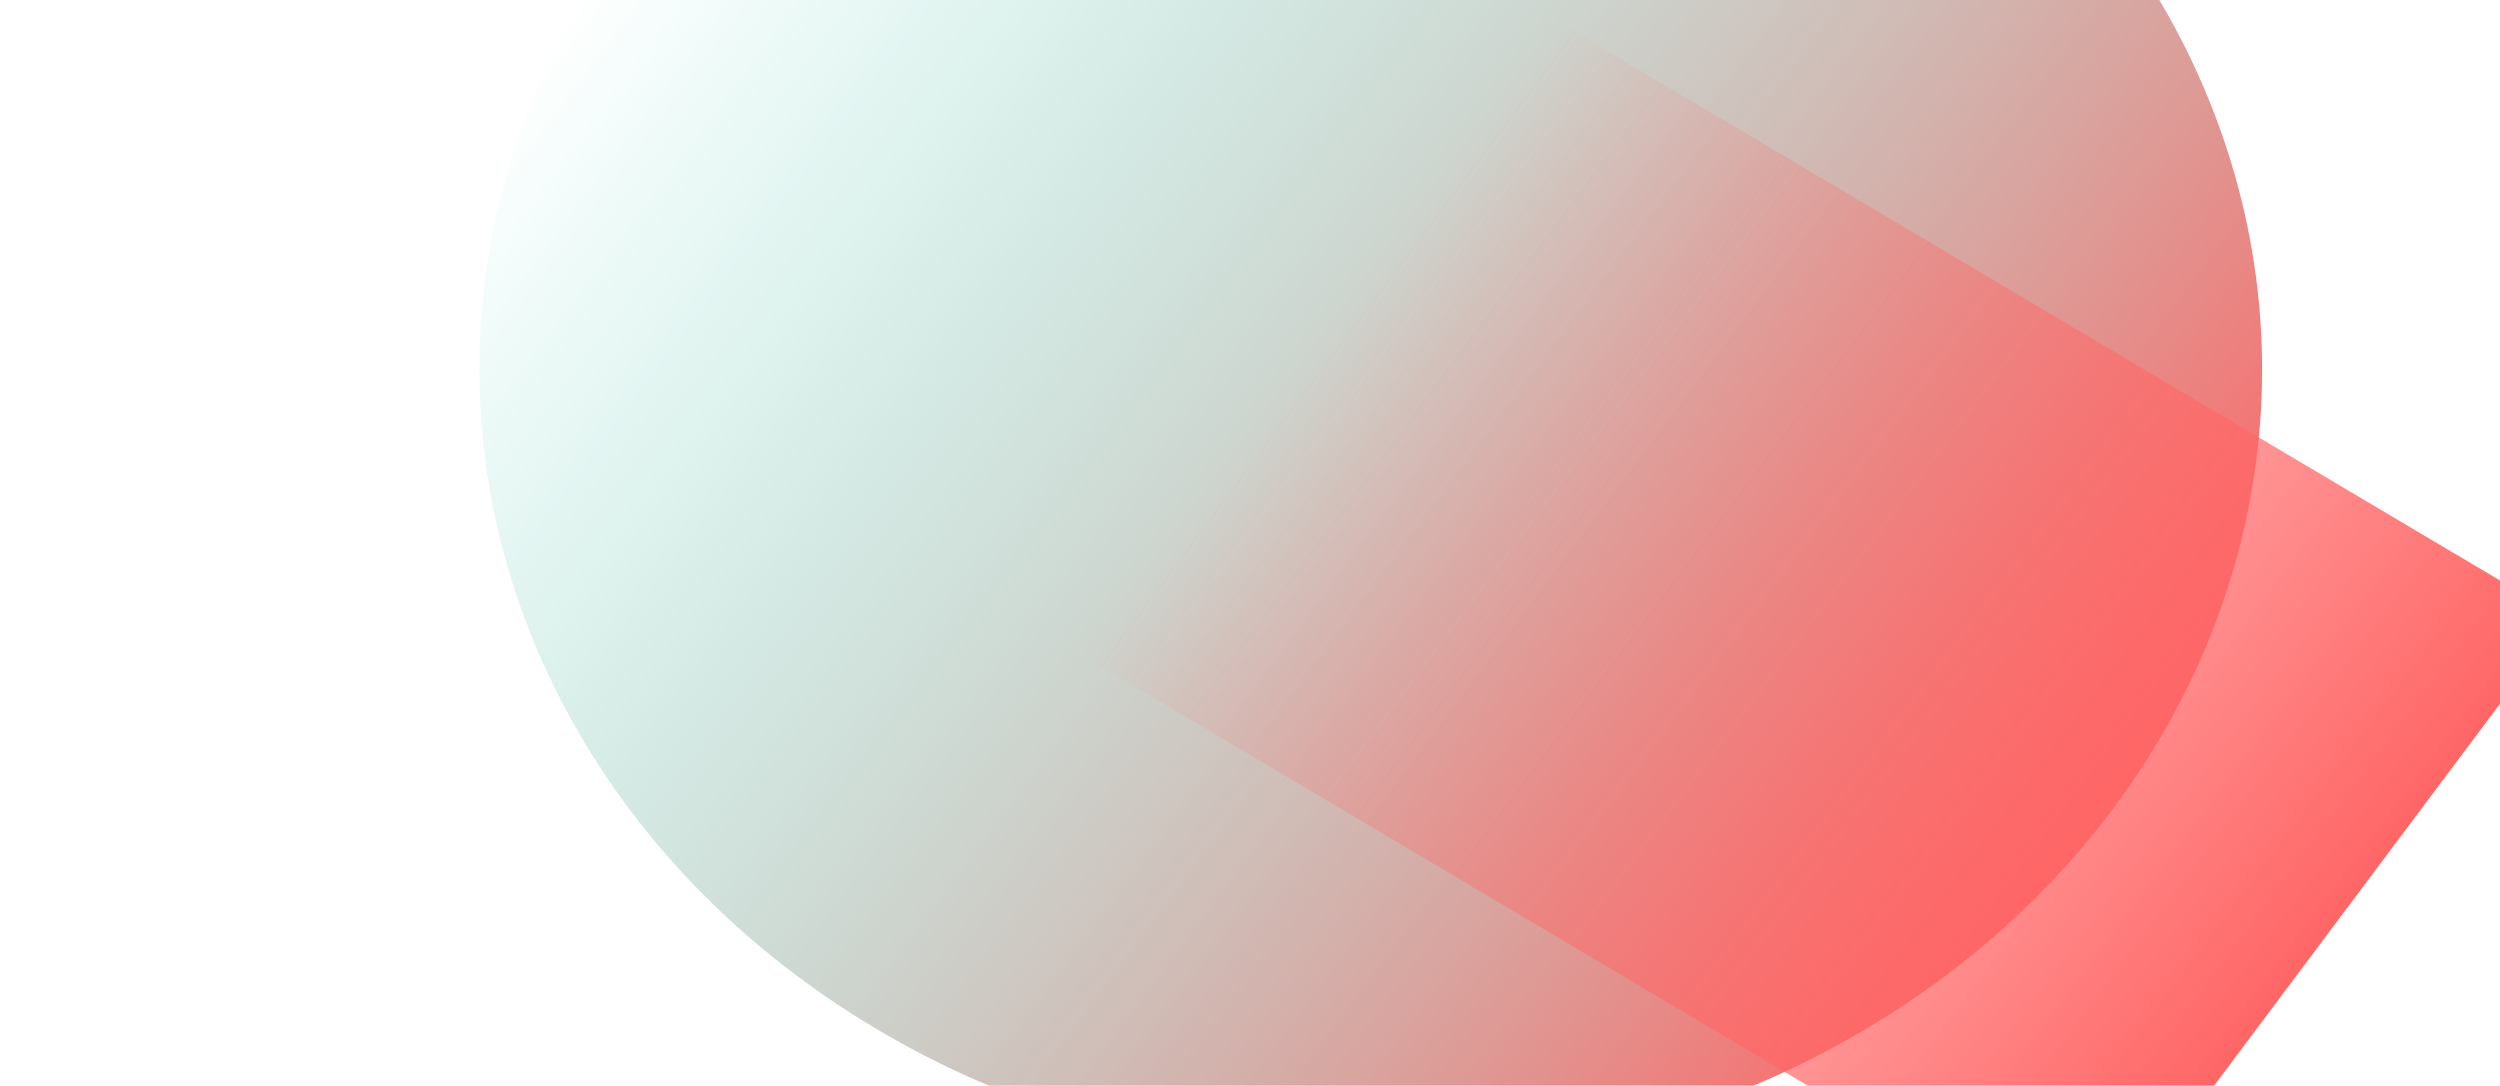 <svg width="845" height="367" viewBox="0 0 845 367" fill="none" xmlns="http://www.w3.org/2000/svg">
<g clip-path="url(#clip0_1014_12732)">
<g filter="url(#filter0_f_1014_12732)">
<ellipse cx="278.786" cy="291.587" rx="278.786" ry="291.587" transform="matrix(0.599 -0.8 0.86 0.51 45.553 199.125)" fill="url(#paint0_linear_1014_12732)"/>
</g>
<g filter="url(#filter1_f_1014_12732)">
<rect width="267.907" height="397.554" transform="matrix(0.599 -0.8 0.86 0.51 364.244 220.596)" fill="url(#paint1_linear_1014_12732)"/>
</g>
</g>
<defs>
<filter id="filter0_f_1014_12732" x="-37.942" y="-343.553" width="1002.88" height="936.334" filterUnits="userSpaceOnUse" color-interpolation-filters="sRGB">
<feFlood flood-opacity="0" result="BackgroundImageFix"/>
<feBlend mode="normal" in="SourceGraphic" in2="BackgroundImageFix" result="shape"/>
<feGaussianBlur stdDeviation="100" result="effect1_foregroundBlur_1014_12732"/>
</filter>
<filter id="filter1_f_1014_12732" x="164.244" y="-193.857" width="902.587" height="817.125" filterUnits="userSpaceOnUse" color-interpolation-filters="sRGB">
<feFlood flood-opacity="0" result="BackgroundImageFix"/>
<feBlend mode="normal" in="SourceGraphic" in2="BackgroundImageFix" result="shape"/>
<feGaussianBlur stdDeviation="100" result="effect1_foregroundBlur_1014_12732"/>
</filter>
<linearGradient id="paint0_linear_1014_12732" x1="278.786" y1="0" x2="278.786" y2="583.174" gradientUnits="userSpaceOnUse">
<stop stop-color="#38D9C0" stop-opacity="0"/>
<stop offset="1" stop-color="#FF6666"/>
</linearGradient>
<linearGradient id="paint1_linear_1014_12732" x1="133.953" y1="0" x2="133.953" y2="397.554" gradientUnits="userSpaceOnUse">
<stop stop-color="#FF6666" stop-opacity="0"/>
<stop offset="1" stop-color="#FF6666"/>
</linearGradient>
<clipPath id="clip0_1014_12732">
<rect width="845" height="367" rx="24" fill="white"/>
</clipPath>
</defs>
</svg>
